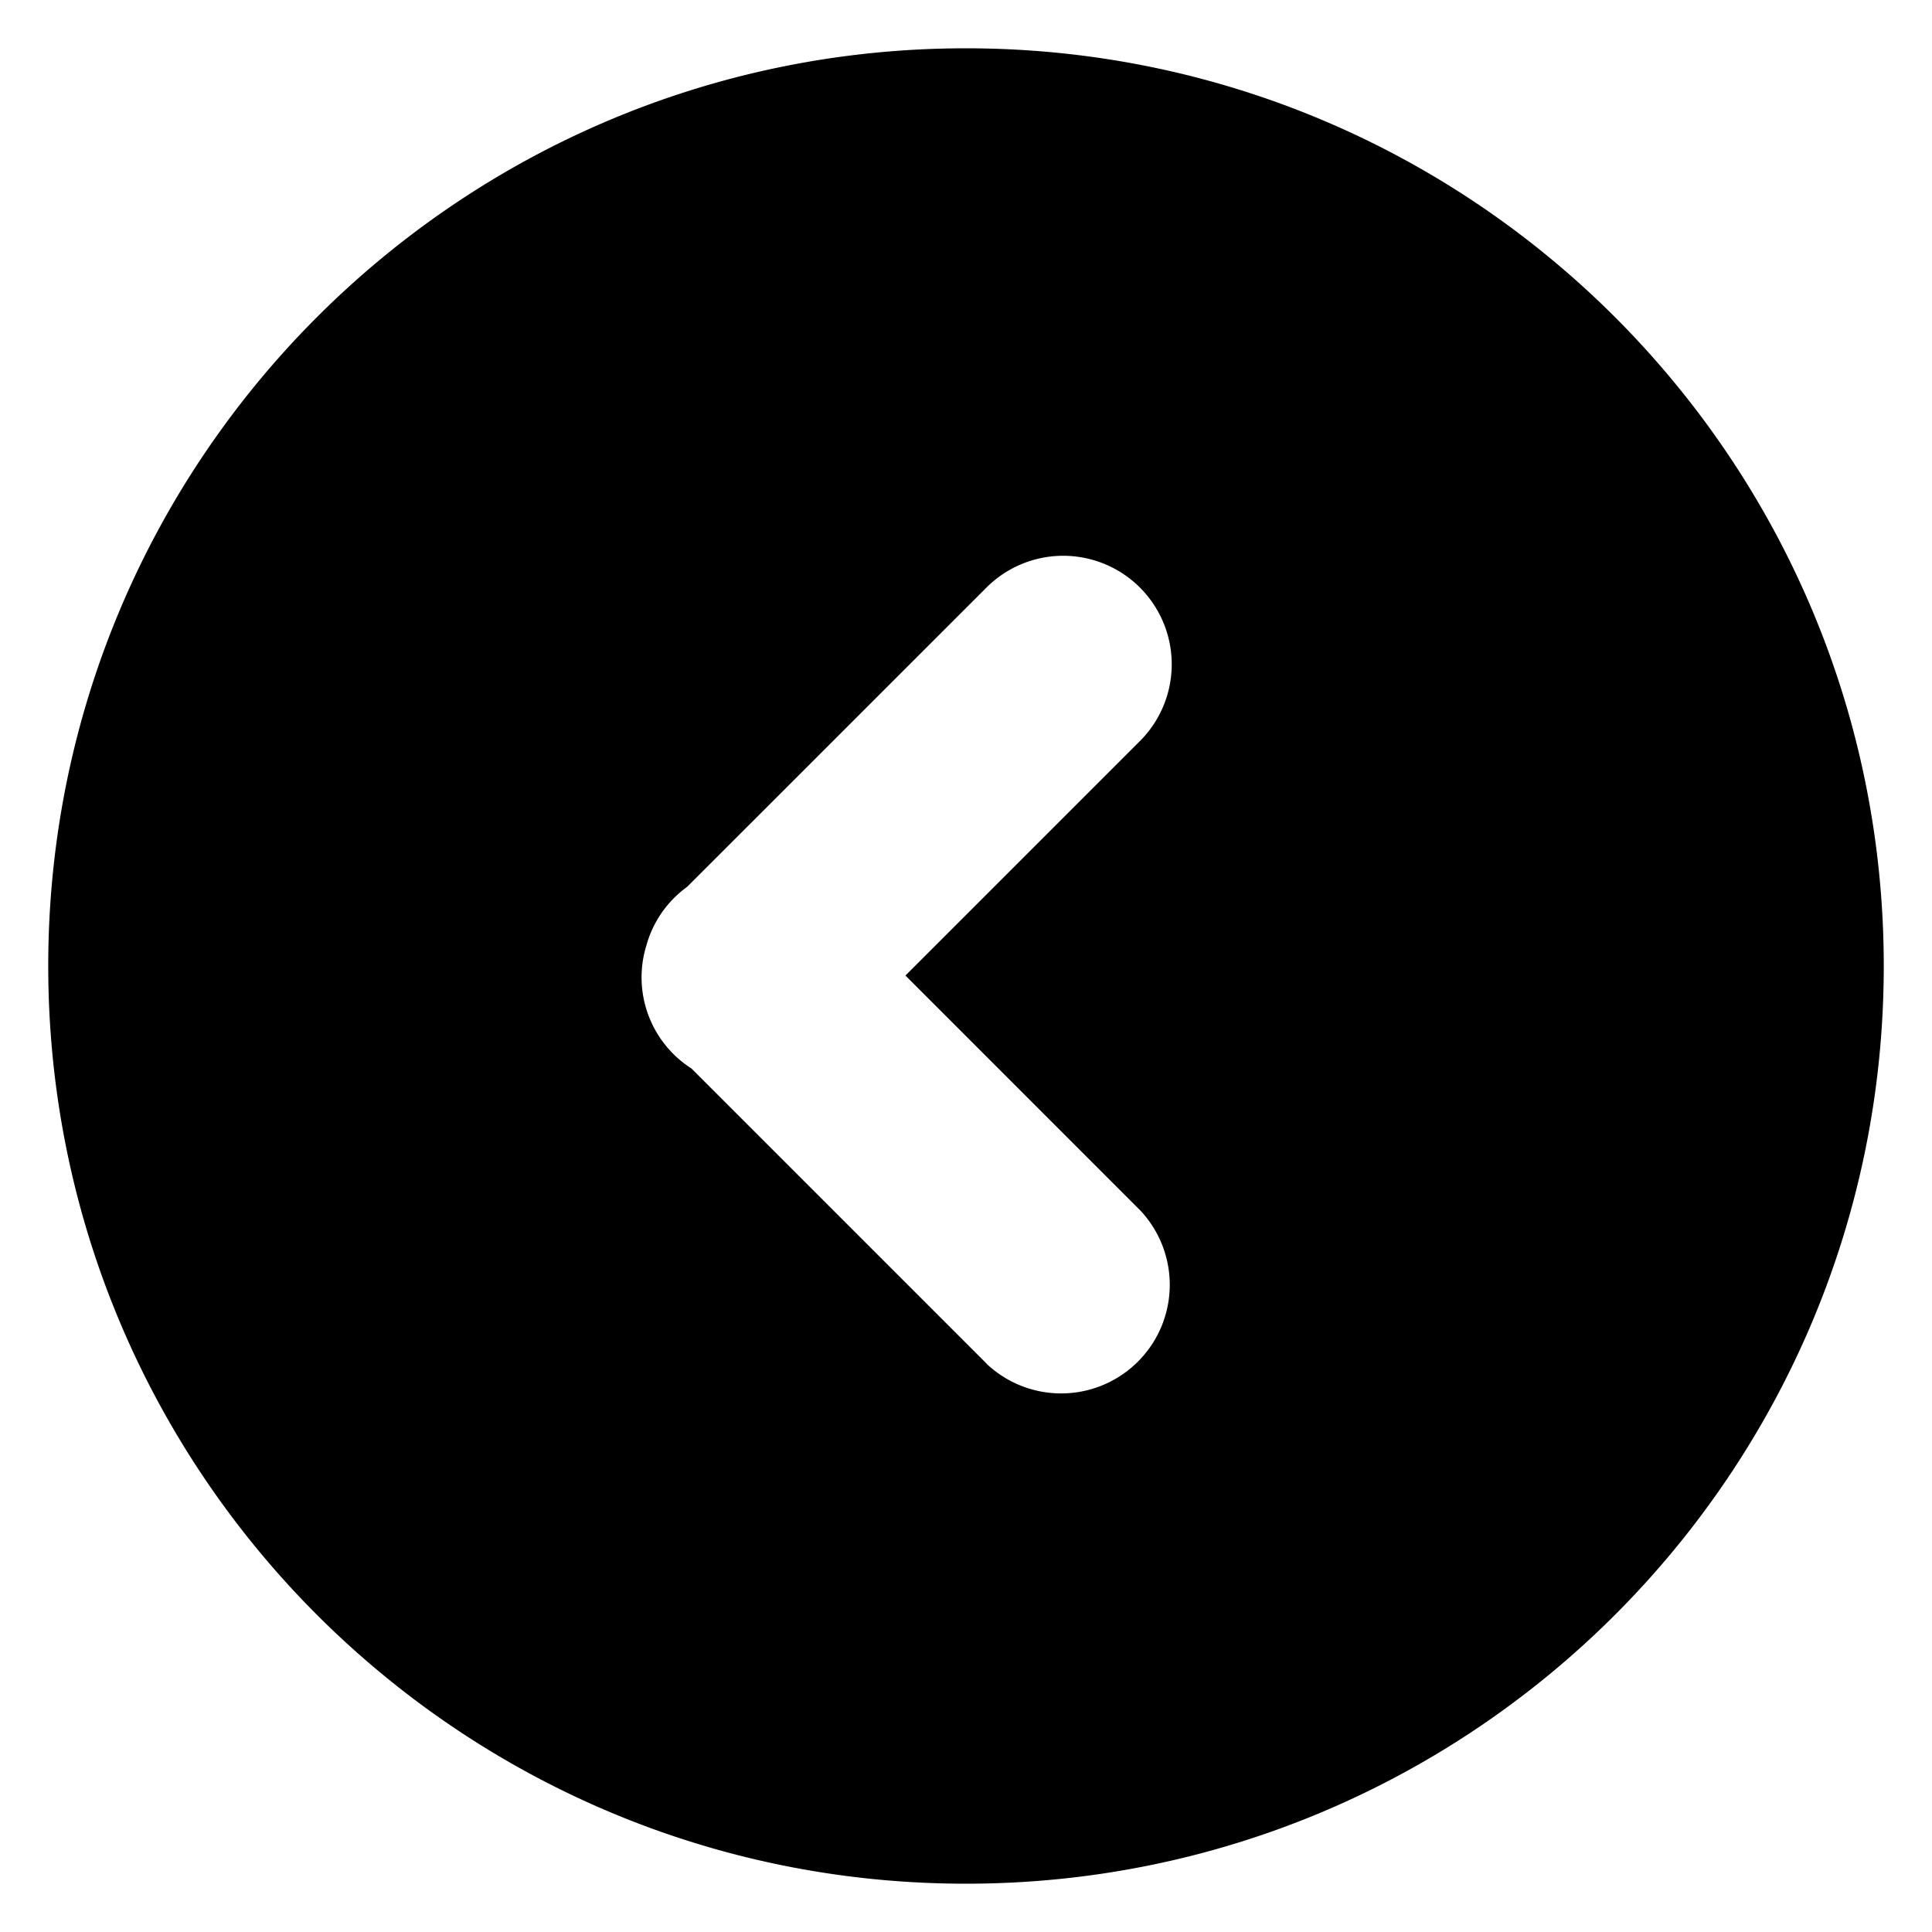<svg xmlns="http://www.w3.org/2000/svg" viewBox="0 0 32 32"><path d="M31.201 16c0-8.395-6.806-15.2-15.202-15.2S.799 7.605.799 16s6.805 15.2 15.2 15.2S31.201 24.395 31.201 16zm-14.85 6.596l-4.898-4.898a1.792 1.792 0 0 1-.746-2.041 1.787 1.787 0 0 1 .675-.969l4.957-4.956a1.797 1.797 0 1 1 2.542 2.542l-3.884 3.884 3.896 3.897a1.799 1.799 0 0 1-2.542 2.543z"/></svg>